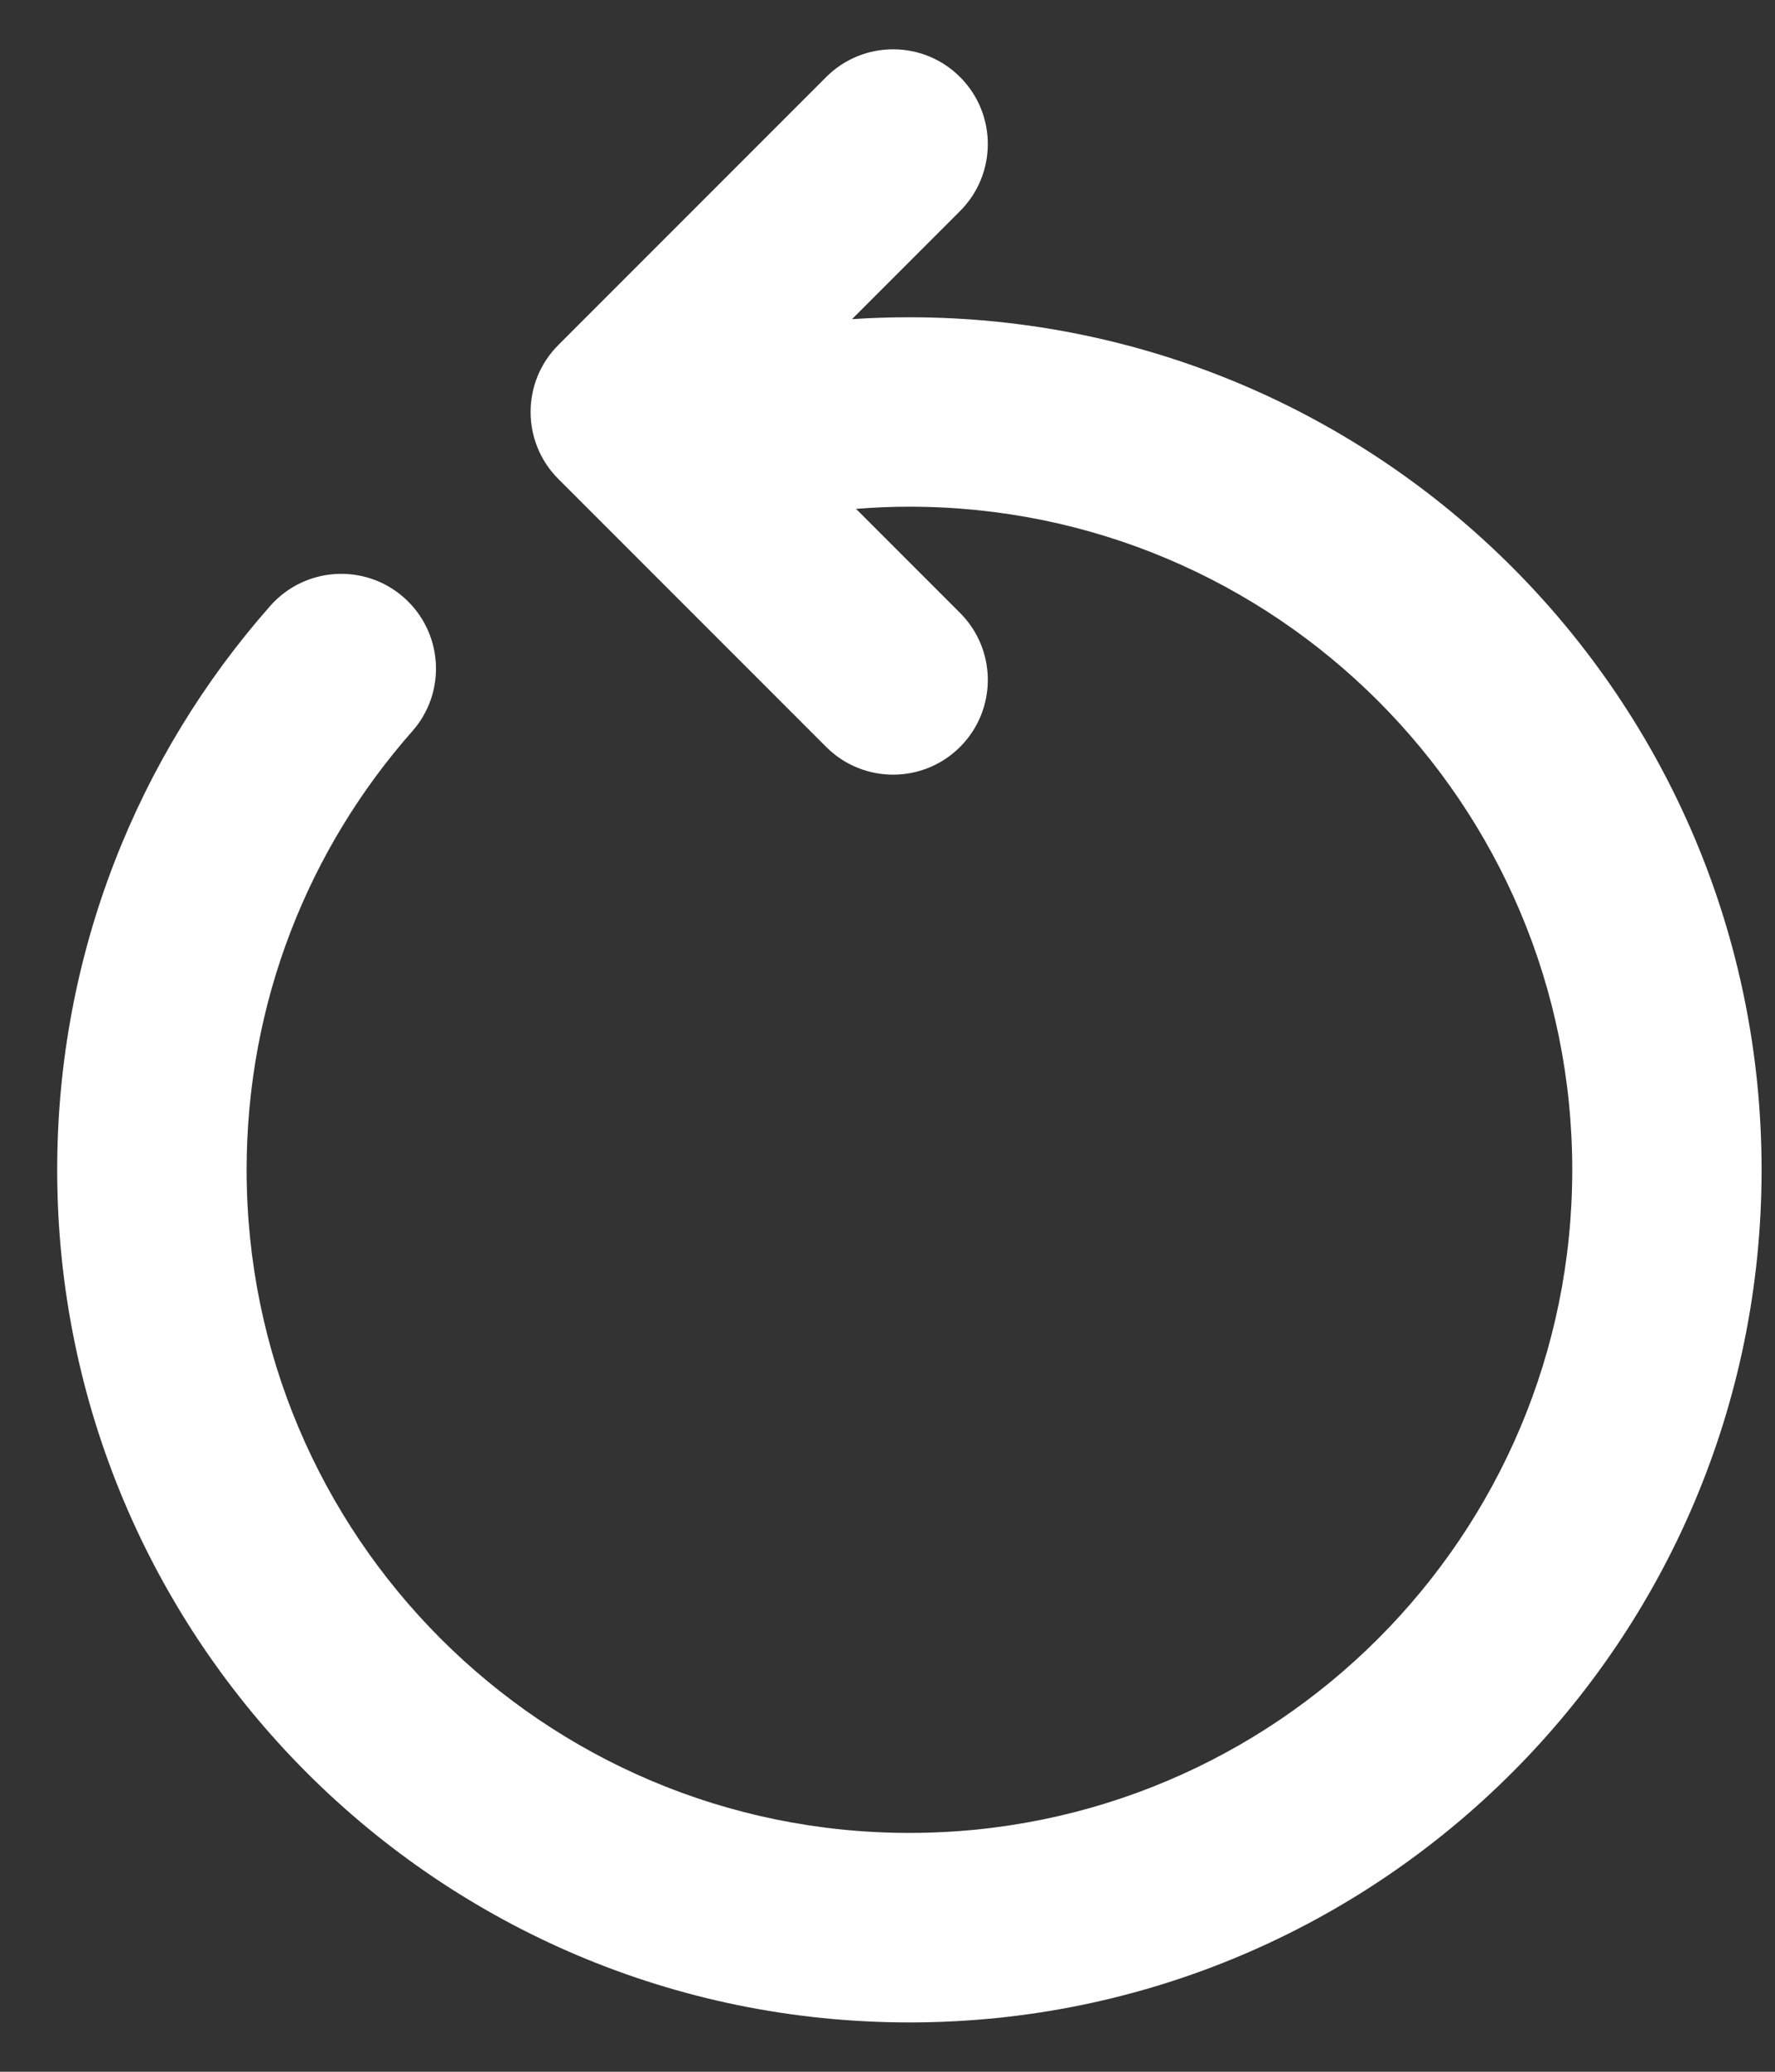 <svg width="18" height="21" viewBox="0 0 18 21" fill="none" xmlns="http://www.w3.org/2000/svg">
<rect x="0" y="0" width="18" height="21" fill="#333333" stroke="none"/>
<path d="M15.944 11.858C15.944 8.146 12.934 5.136 9.222 5.136C9.04 5.136 8.859 5.144 8.681 5.158L9.736 6.213C10.111 6.588 10.111 7.196 9.736 7.571C9.361 7.946 8.753 7.946 8.378 7.571L5.662 4.855C5.287 4.48 5.287 3.872 5.662 3.497L8.378 0.781C8.753 0.406 9.361 0.406 9.736 0.781C10.111 1.156 10.111 1.764 9.736 2.139L8.64 3.235C8.833 3.222 9.027 3.216 9.222 3.216C13.995 3.216 17.864 7.085 17.864 11.858C17.864 16.631 13.995 20.5 9.222 20.5C4.449 20.5 0.58 16.631 0.58 11.858C0.58 9.667 1.397 7.664 2.741 6.141C3.092 5.744 3.699 5.706 4.096 6.057C4.494 6.408 4.532 7.015 4.181 7.412C3.134 8.598 2.501 10.153 2.501 11.858C2.501 15.57 5.51 18.579 9.222 18.579C12.934 18.579 15.944 15.57 15.944 11.858Z" fill="#ffffff"/>
</svg>
